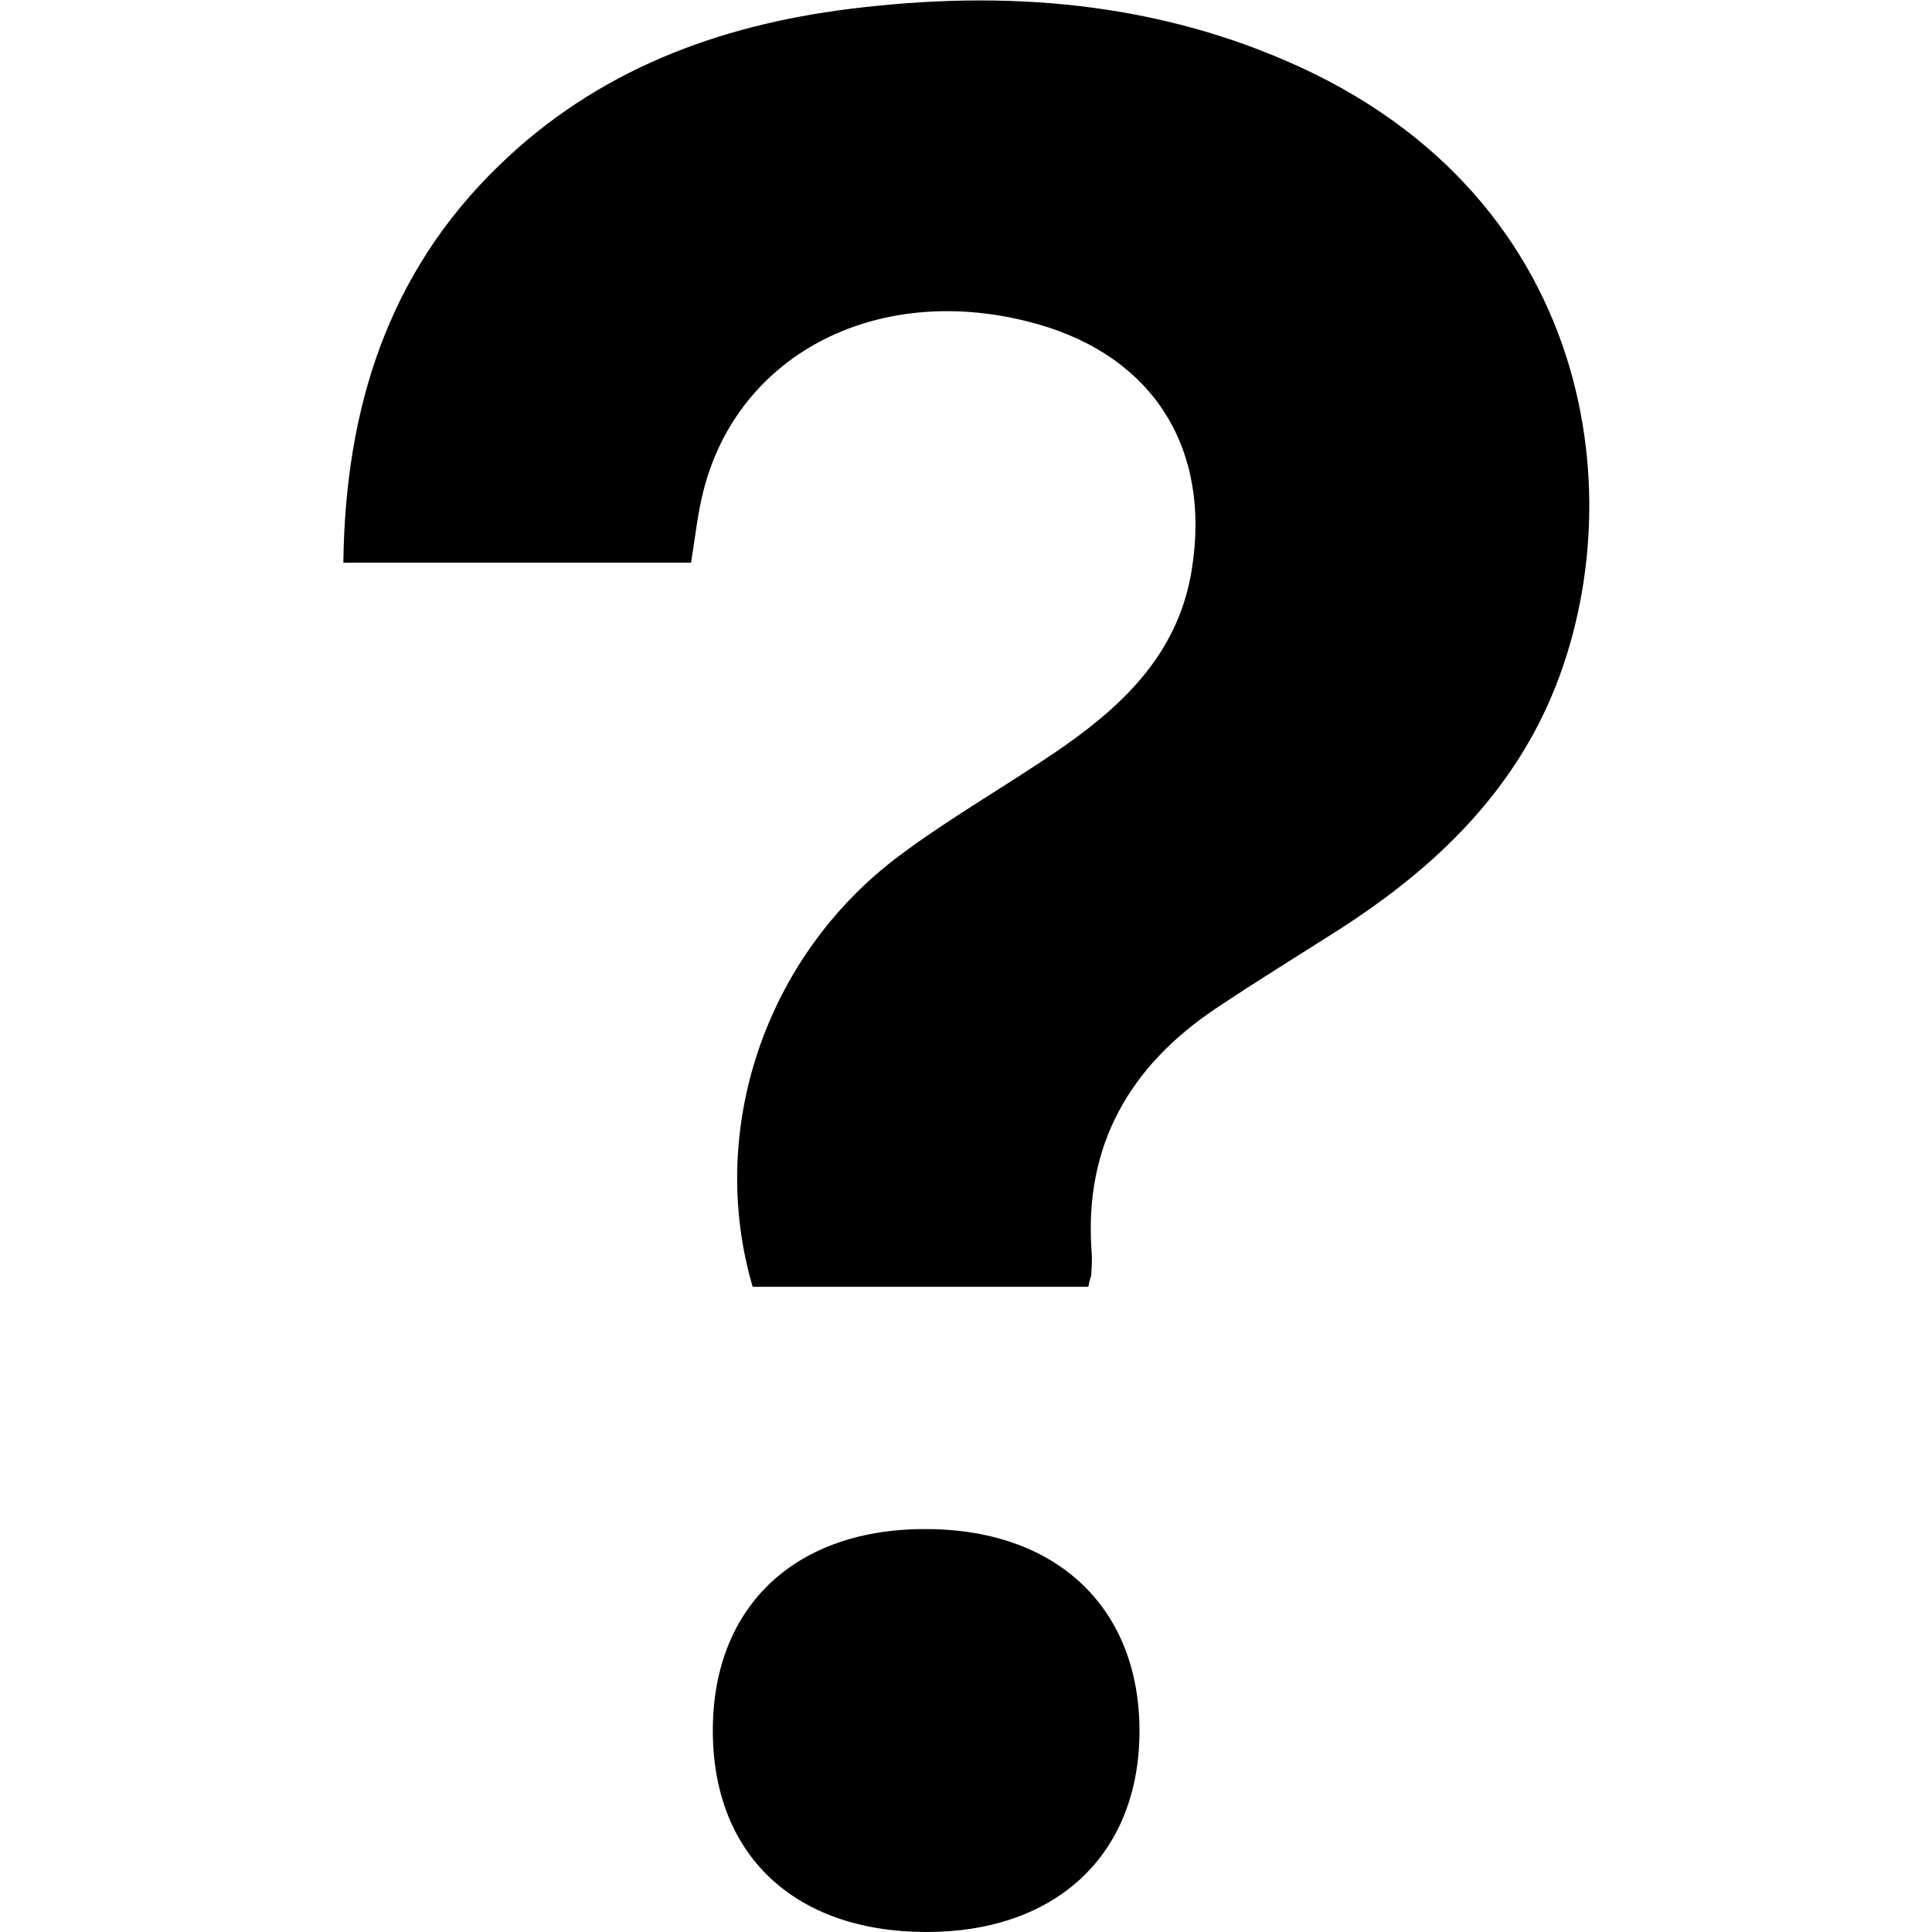 <?xml version="1.0" encoding="utf-8"?>
<!-- Generator: Adobe Illustrator 24.1.2, SVG Export Plug-In . SVG Version: 6.00 Build 0)  -->
<svg version="1.1" id="Layer_1" xmlns="http://www.w3.org/2000/svg" xmlns:xlink="http://www.w3.org/1999/xlink" x="0px" y="0px"
	 viewBox="0 0 480 480" style="enable-background:new 0 0 480 480;" xml:space="preserve">
<g>
	<path d="M270.4,319.7c-28.1,0-55.7,0-83.4,0c-11.4-38.8,3-82,36.3-107c13.2-9.9,27.7-18,41.2-27.4c15.5-10.9,28.4-23.7,31.6-43.8
		c4.8-29.9-9.4-52.8-38.4-61c-38.7-10.9-74.3,6.9-83,41.7c-1.4,5.6-2,11.4-3,17.6c-28.5,0-57,0-86.4,0c0.5-38.3,11-71.9,38.7-98.7
		c24.3-23.6,54.3-34.8,87.2-38.9c38.5-4.8,76.3-1.9,112.1,14.6c76.7,35.5,83.3,115.5,59,163c-11.2,21.8-28.7,37.6-48.9,50.7
		c-10.5,6.7-21.1,13.2-31.4,20.1c-21.3,14.3-32.7,33.9-30.8,60.3c0.2,2,0,4.1-0.1,6.1C270.9,317.5,270.7,318.1,270.4,319.7z"/>
	<path d="M177.1,429.7c0.1-30.8,20.7-50.1,53.4-49.8c32.5,0.2,52.9,20,52.6,50.8c-0.3,30.3-20.9,49.4-53.1,49.3
		C197.2,479.9,177,460.7,177.1,429.7z"/>
</g>
</svg>
